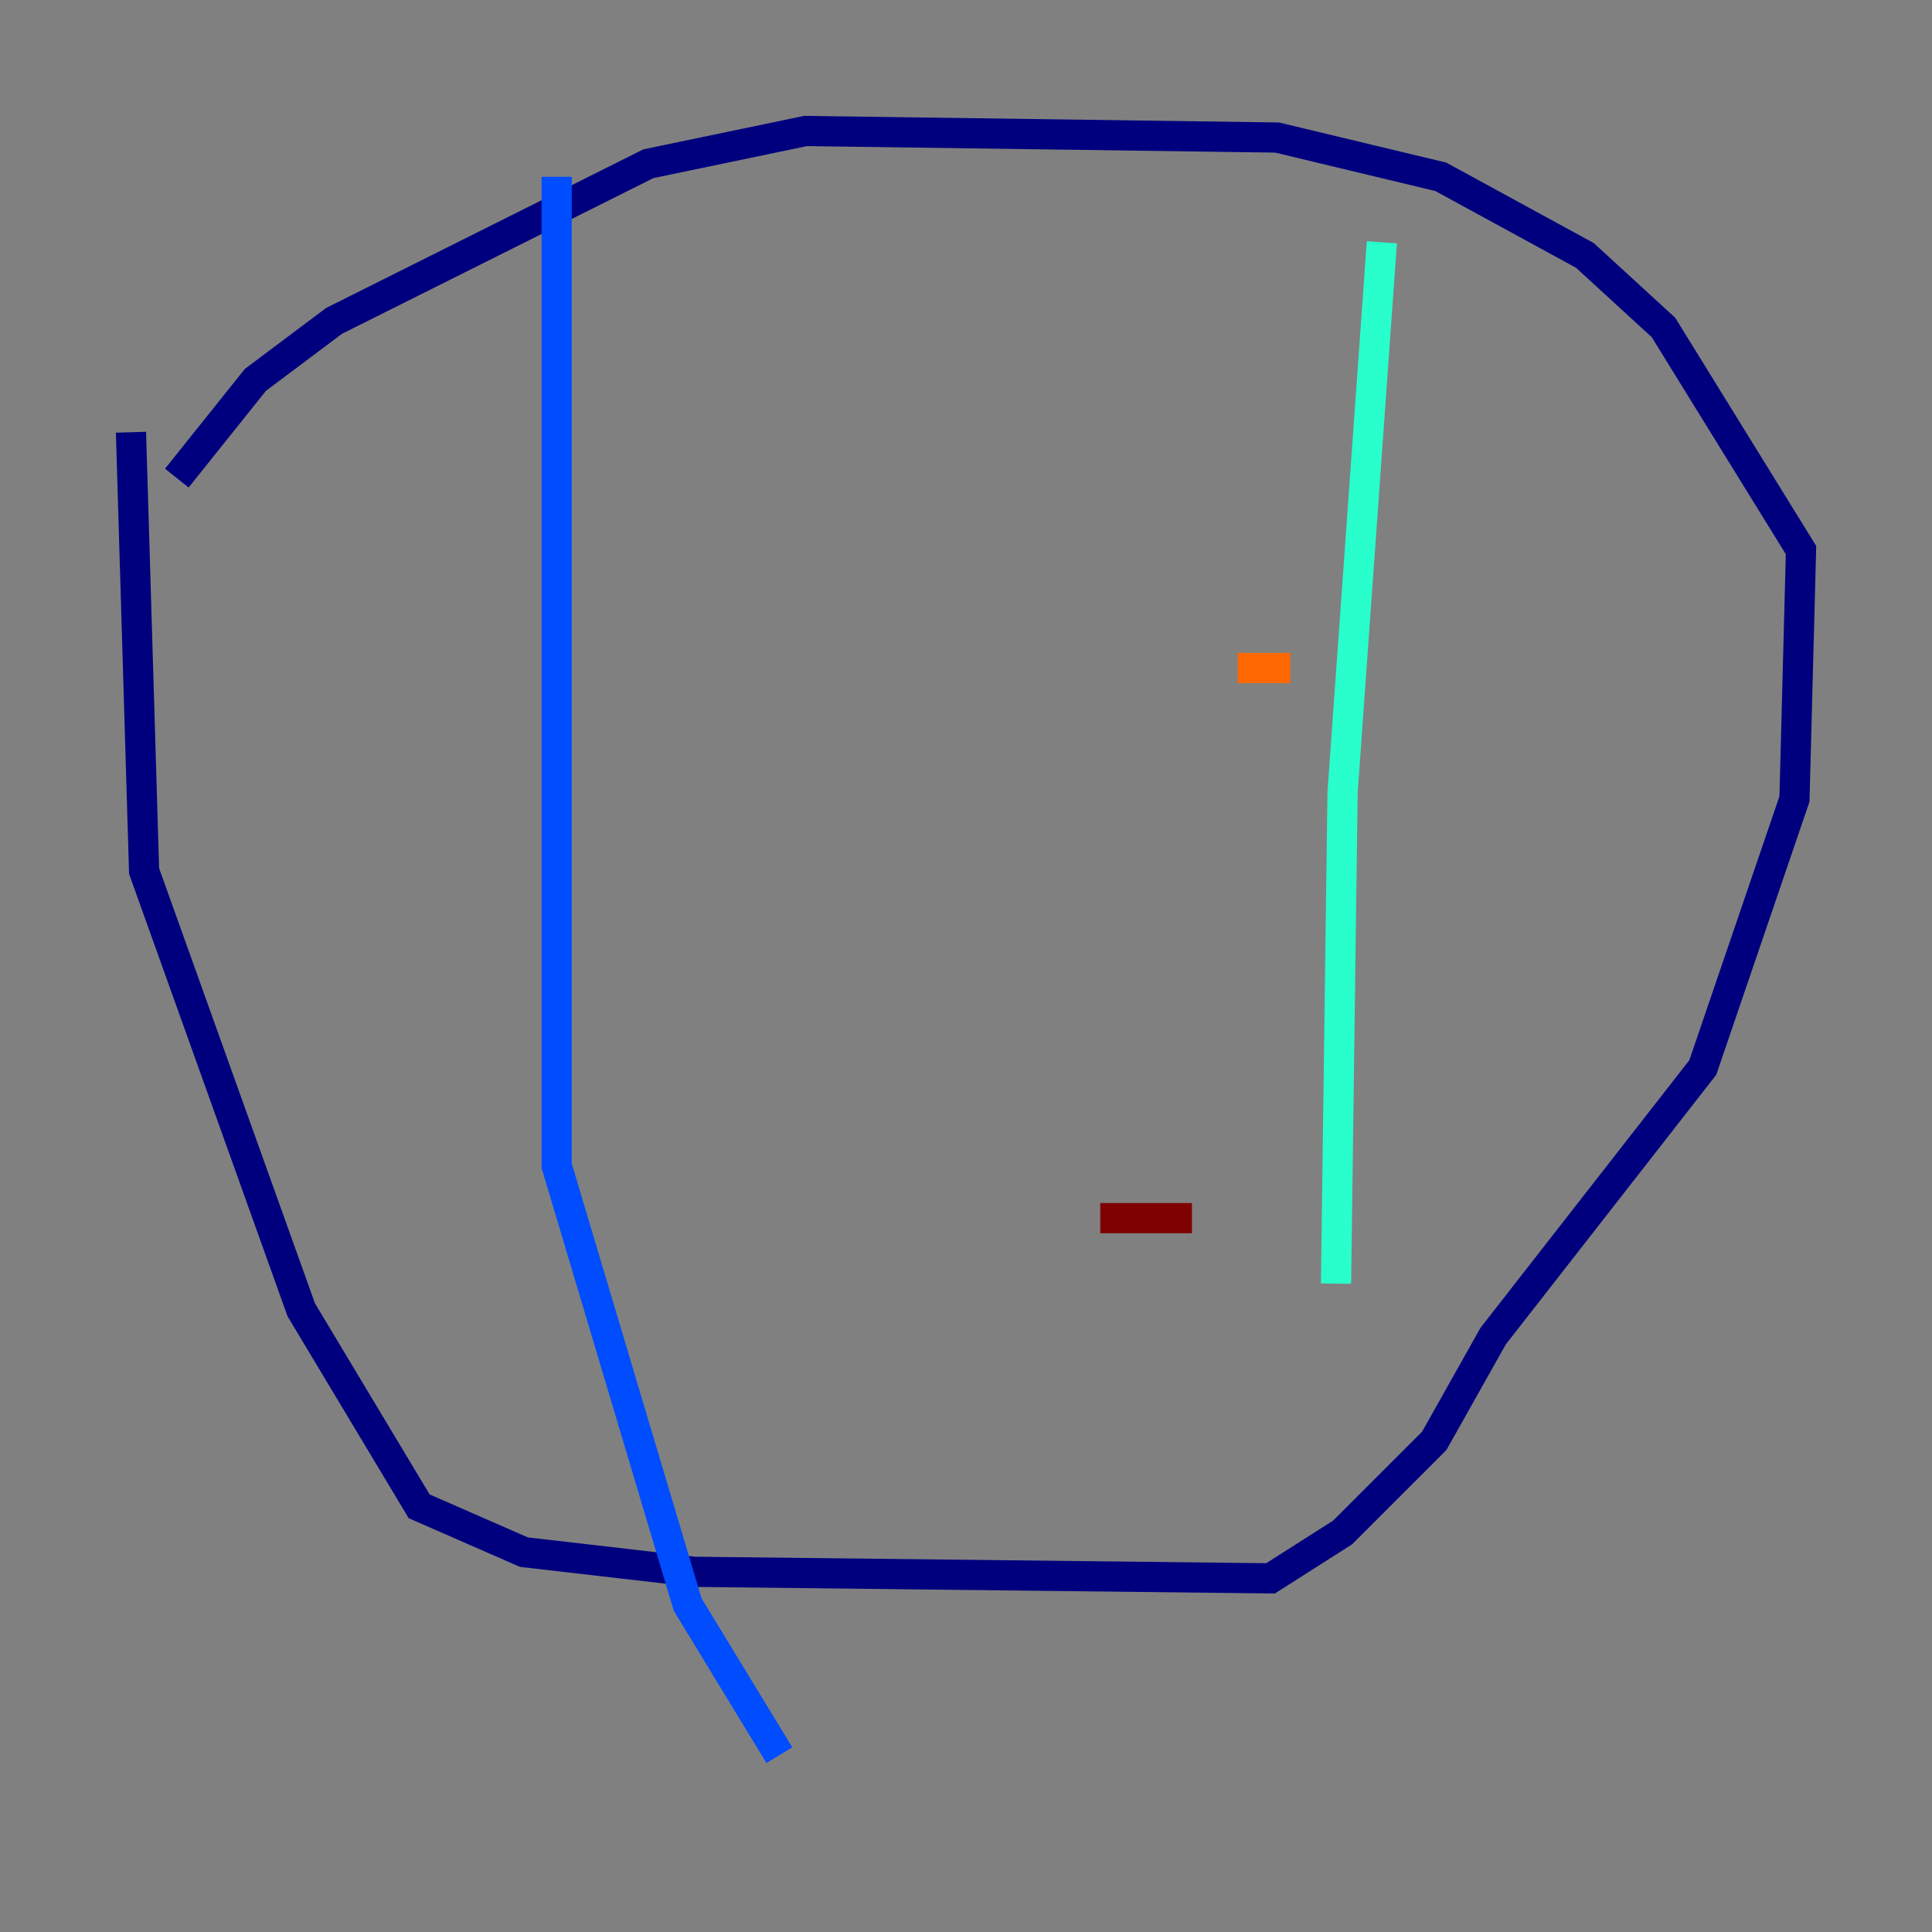 <?xml version="1.0" encoding="utf-8" ?>
<svg baseProfile="tiny" height="128" version="1.2" viewBox="0,0,128,128" width="128" xmlns="http://www.w3.org/2000/svg" xmlns:ev="http://www.w3.org/2001/xml-events" xmlns:xlink="http://www.w3.org/1999/xlink"><rect x="0" y="0" width="128" height="128" fill="#808080" stroke="none"/><defs /><polyline fill="none" points="8.678,28.637 9.546,57.709 19.959,86.78 27.77,99.797 34.712,102.834 45.993,104.136 84.176,104.57 88.949,101.532 95.024,95.458 98.929,88.515 112.814,70.725 118.888,52.936 119.322,36.447 110.21,21.695 105.003,16.922 95.458,11.715 84.61,9.112 53.37,8.678 42.956,10.848 22.129,21.261 16.922,25.166 11.715,31.675" stroke="#00007f" stroke-width="2" /><polyline fill="none" points="36.881,11.715 36.881,77.234 45.559,106.305 51.634,116.285" stroke="#004cff" stroke-width="2" /><polyline fill="none" points="91.552,16.054 88.949,52.502 88.515,85.044" stroke="#29ffcd" stroke-width="2" /><polyline fill="none" points="82.007,44.258 82.007,44.258" stroke="#cdff29" stroke-width="2" /><polyline fill="none" points="82.007,44.258 85.478,44.258" stroke="#ff6700" stroke-width="2" /><polyline fill="none" points="72.895,80.705 78.969,80.705" stroke="#7f0000" stroke-width="2" /></svg>